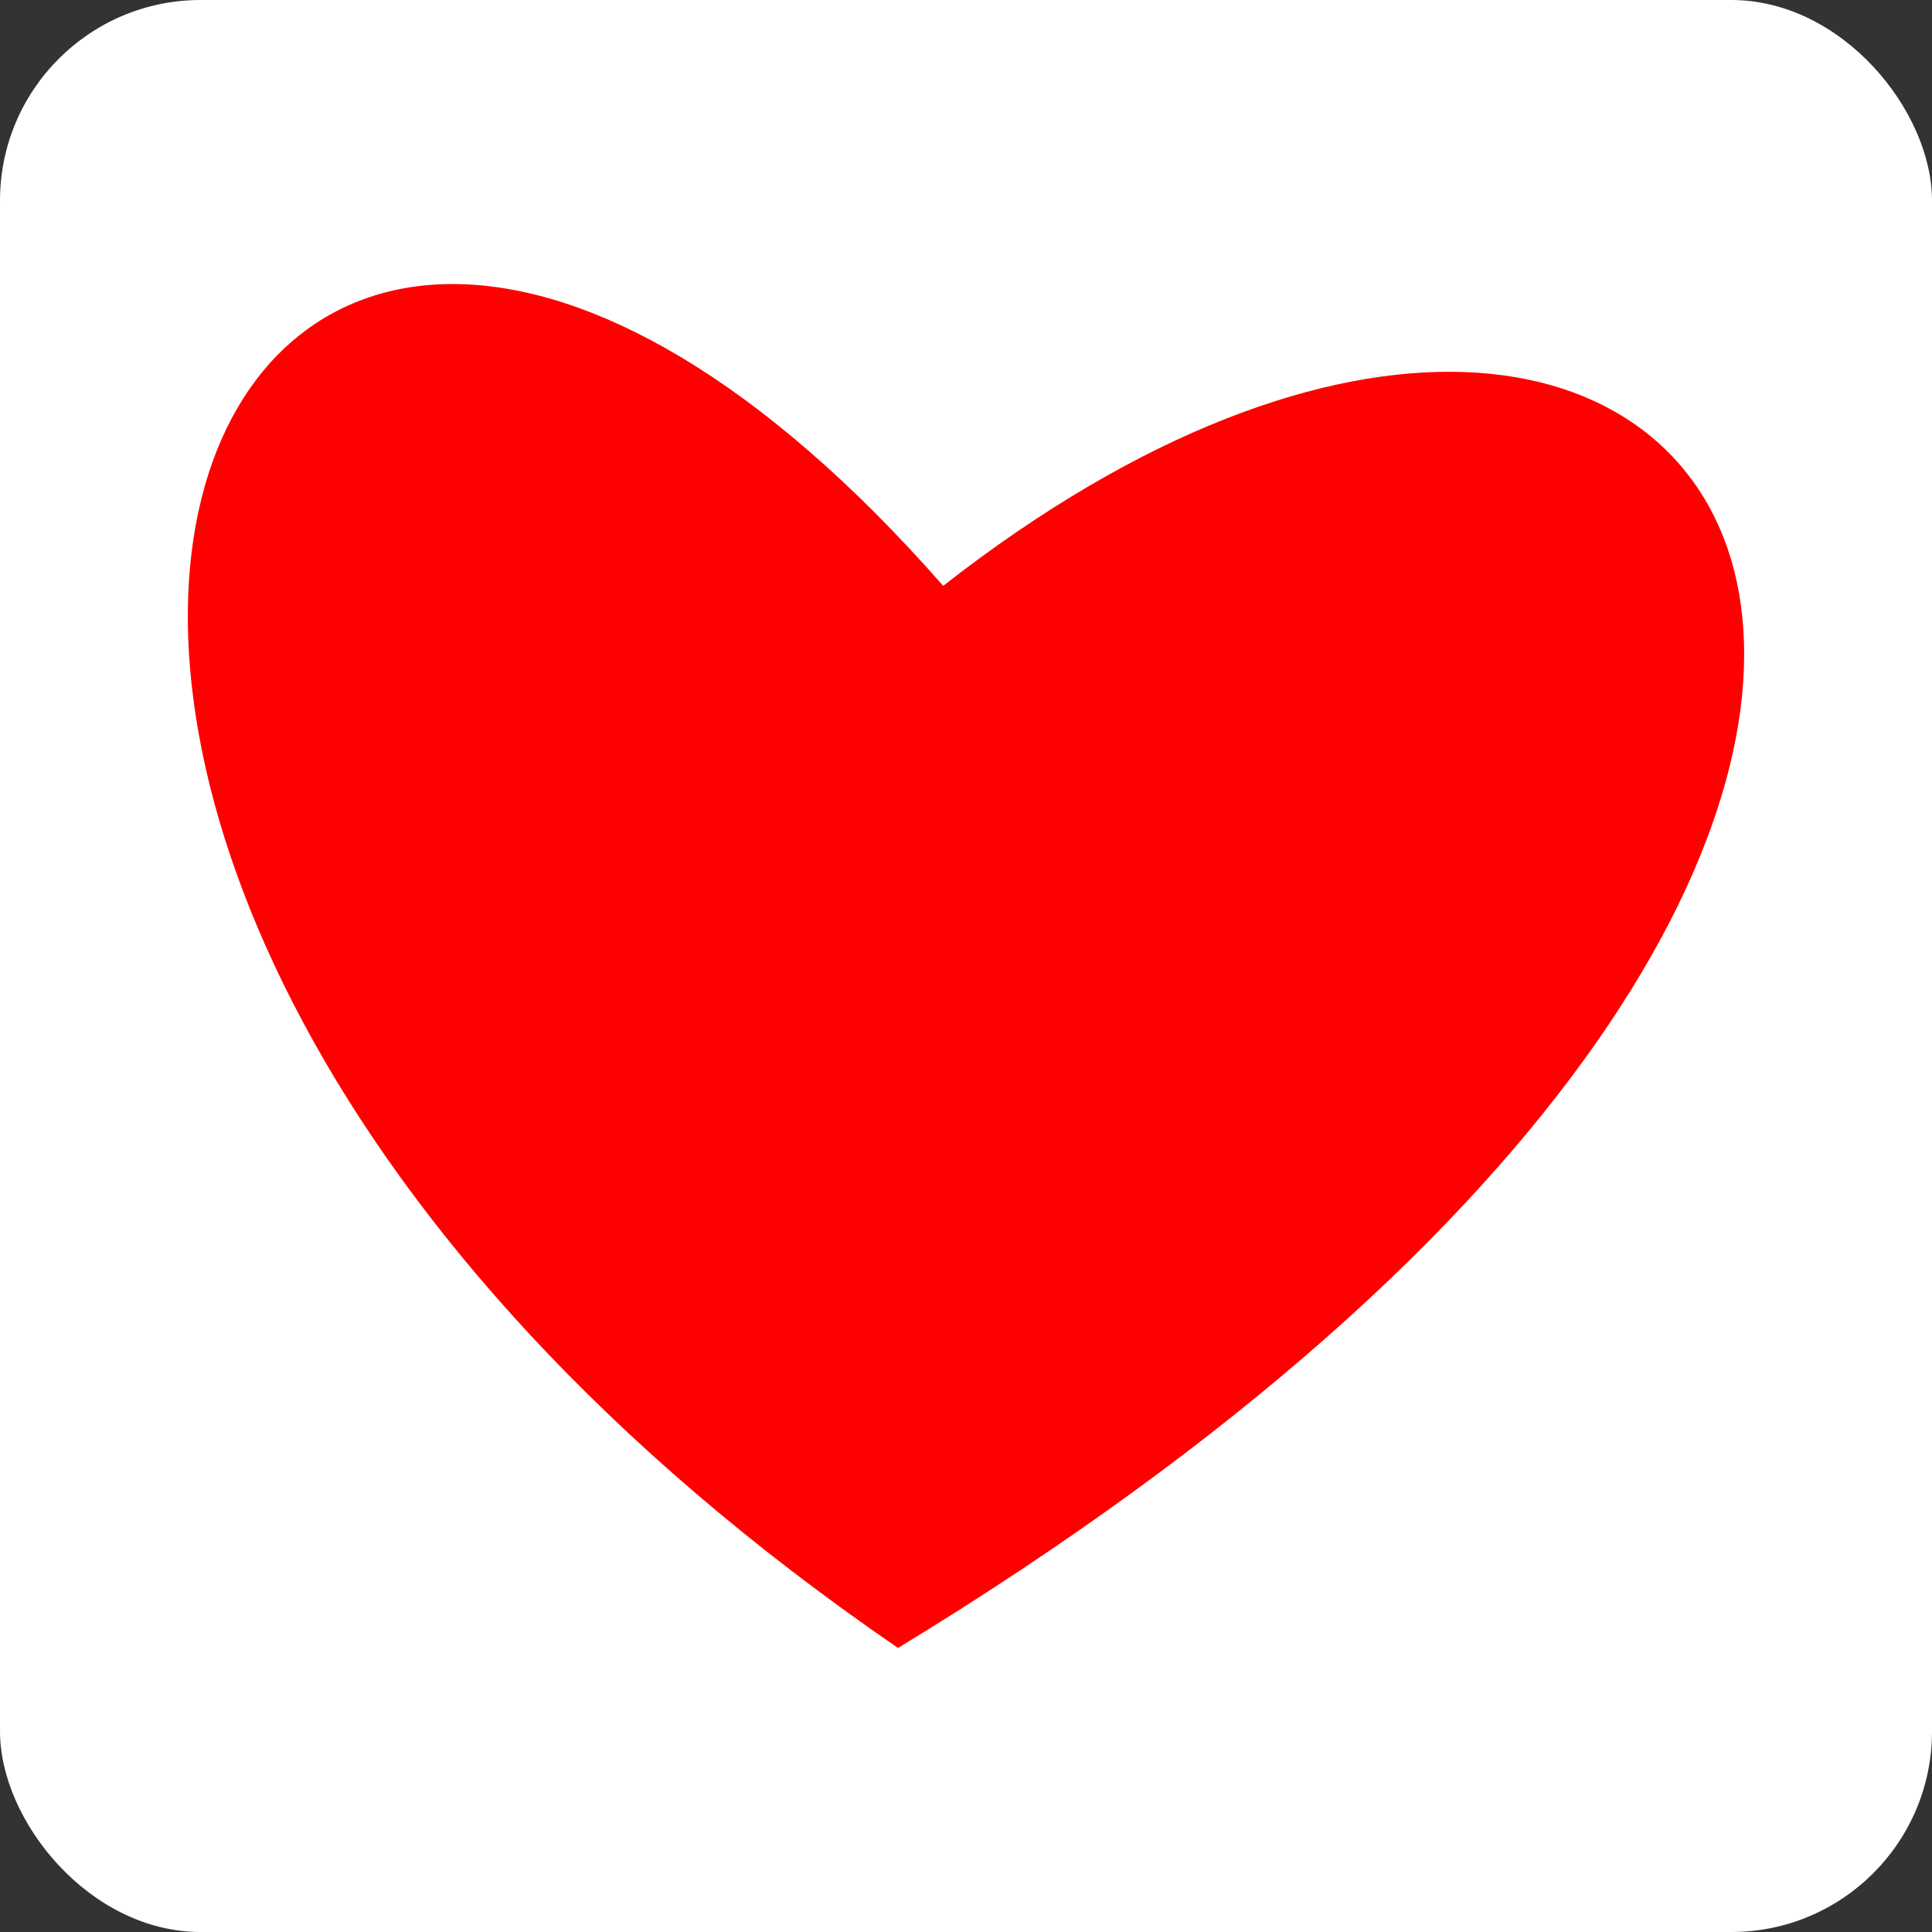<svg id="screenshot" viewBox="0 0 520 520" width="520" height="520" version="1.1" xmlns="http://www.w3.org/2000/svg" xmlns:xlink="http://www.w3.org/1999/xlink" style="-webkit-print-color-adjust: exact;"><rect x="0" y="0" width="520" height="520" fill="#333333" stroke="none"/><g id="shape-e8b00270-9100-11ed-a216-4f6946eaeecd" clip-path="url(#frame-clip-e8b00270-9100-11ed-a216-4f6946eaeecd-27b08cb0-9101-11ed-a70d-59074b8d5282)"><defs><clipPath id="frame-clip-e8b00270-9100-11ed-a216-4f6946eaeecd-27b08cb0-9101-11ed-a70d-59074b8d5282" class="frame-clip"><rect x="0" y="0" width="520" height="520"/></clipPath></defs><rect x="0" y="0" width="520" height="520" class="frame-background" style="fill: rgb(255, 255, 255); fill-opacity: 0;"/><g id="shape-17481c30-9101-11ed-a216-4f6946eaeecd"><g id="shape-ed286b30-9100-11ed-a216-4f6946eaeecd"><rect rx="54" ry="54" x="0" y="0" transform="matrix(1,0,0,1,0,0)" width="520" height="520" style="fill: rgb(255, 255, 255); fill-opacity: 1;"/></g><g id="shape-e216dc90-9100-11ed-a216-4f6946eaeecd" xml:space="preserve" width="210mm" version="1.1" height="297mm"><g id="shape-e216dc91-9100-11ed-a216-4f6946eaeecd"><g id="shape-e216dc92-9100-11ed-a216-4f6946eaeecd"><g id="shape-e216dc93-9100-11ed-a216-4f6946eaeecd"><path d="M253.858,157.678C55.962,-67.917,-76.533,225.227,241.698,443.551C611.658,218.591,467.789,-9.596,253.858,157.678ZZ" style="fill: rgb(255, 0, 0); fill-opacity: 1; stroke-width: 0.265;"/></g></g></g></g></g></g></svg>